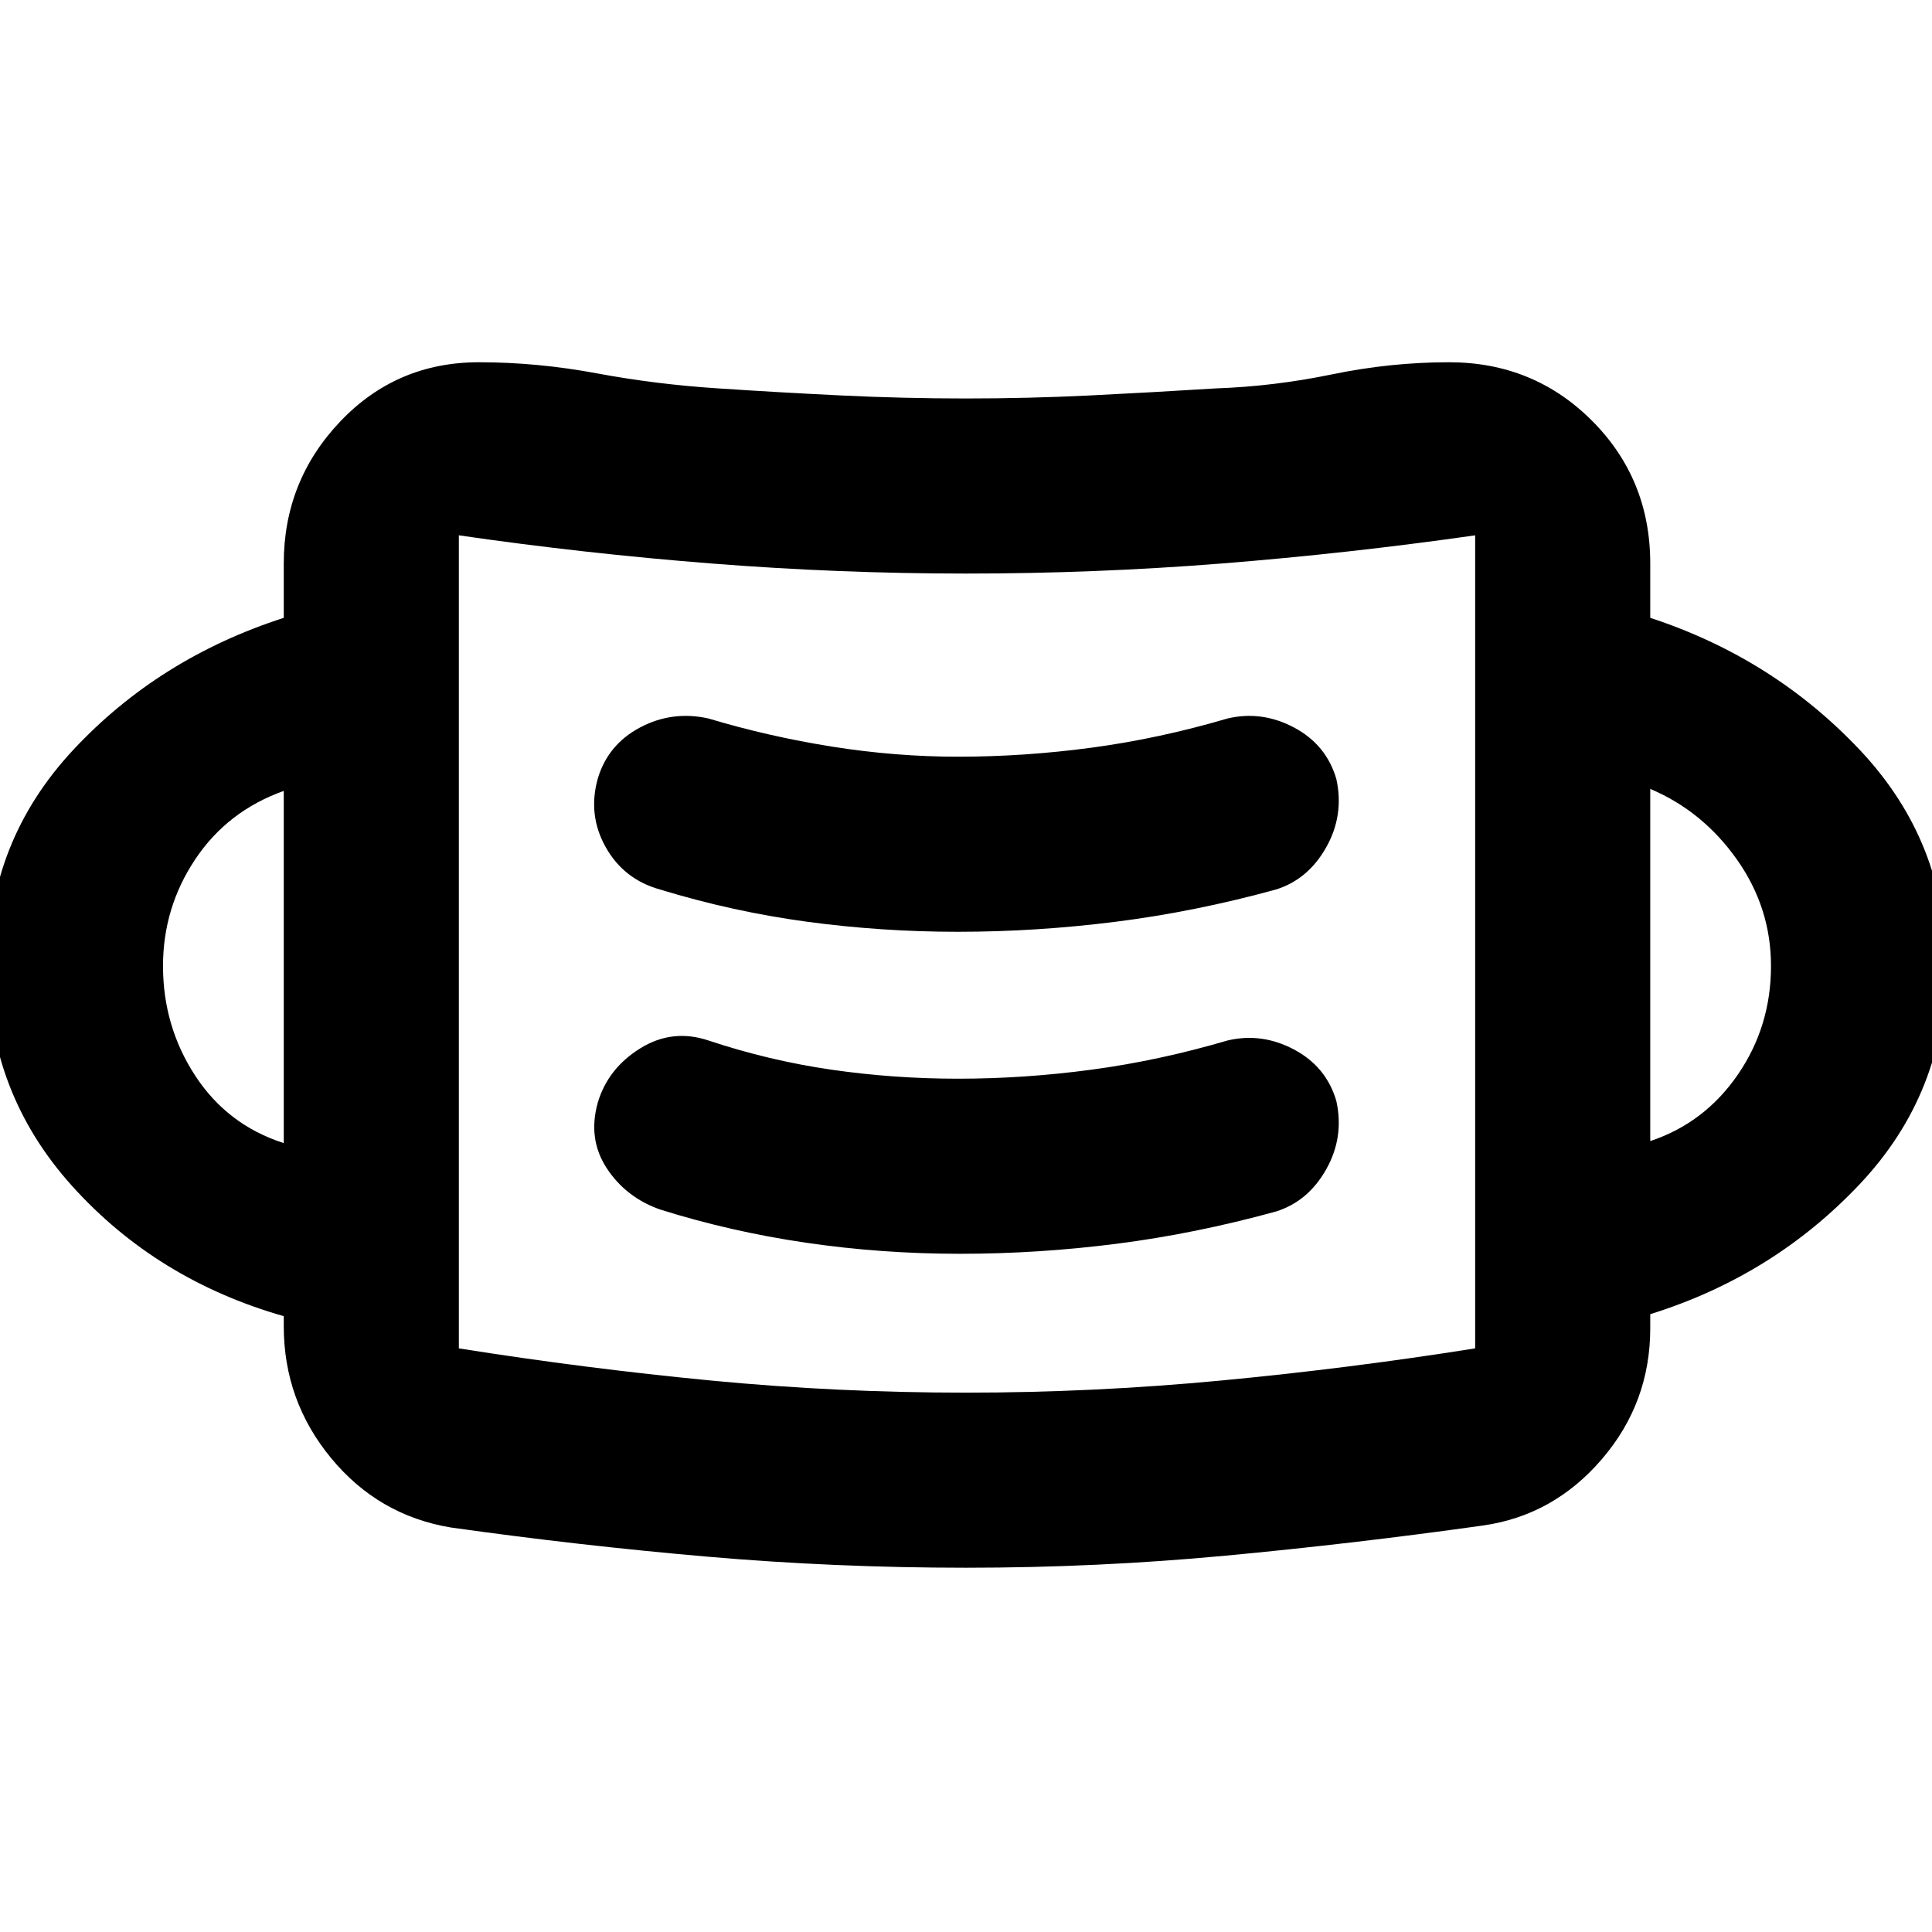 <svg xmlns="http://www.w3.org/2000/svg" width="48" height="48" viewBox="0 0 48 48"><path d="M24 38.95q-3.25 0-6.425-.275T11.2 37.95q-1.8-.3-2.975-1.725T7.05 32.95v-.25q-3.15-.9-5.25-3.225T-.3 24q0-3.1 2.125-5.375T7.05 15.35V14q0-2.05 1.4-3.525T11.9 9q1.45 0 2.925.275 1.475.275 3.025.375 1.5.1 3.05.175 1.55.075 3.1.075t3.075-.075Q28.6 9.75 30.2 9.65q1.45-.05 2.9-.35T36 9q2.1 0 3.55 1.45Q41 11.9 41 14v1.35q3.05 1 5.2 3.275Q48.35 20.9 48.35 24q0 3.15-2.15 5.425T41 32.65V33q0 1.85-1.2 3.25t-2.95 1.65q-3.2.45-6.4.75t-6.45.3Zm0-4.35q3.15 0 6.325-.3 3.175-.3 6.325-.8h-.025.025V13.3q-3.15.45-6.3.7-3.15.25-6.35.25-3.15 0-6.325-.25-3.175-.25-6.275-.7h-.025.025v20.2q3.15.5 6.275.8 3.125.3 6.325.3Zm-.15-3.45q1.95 0 3.9-.25t3.95-.8q.8-.25 1.25-1.05.45-.8.25-1.7-.25-.85-1.05-1.275-.8-.425-1.65-.225-1.7.5-3.375.725-1.675.225-3.325.225-1.6 0-3.15-.225-1.55-.225-3.05-.725-.9-.3-1.7.2-.8.5-1.05 1.35-.25.9.225 1.625T16.4 30.05q1.75.55 3.625.825 1.875.275 3.825.275ZM7.05 28.4v-8.75q-1.4.5-2.2 1.7-.8 1.2-.8 2.65 0 1.5.8 2.725t2.2 1.675ZM41 28.35q1.35-.45 2.175-1.65Q44 25.5 44 24q0-1.45-.85-2.65T41 19.6Zm-17.2-5.2q1.95 0 3.925-.25 1.975-.25 3.975-.8.8-.25 1.25-1.05.45-.8.25-1.7-.25-.85-1.05-1.275-.8-.425-1.65-.225-1.7.5-3.375.725-1.675.225-3.325.225-1.55 0-3.125-.25t-3.075-.7q-.9-.2-1.7.225-.8.425-1.05 1.275-.25.9.2 1.7.45.8 1.35 1.05 1.8.55 3.65.8 1.85.25 3.75.25ZM11.4 33.5V13.3v20.2Z"/></svg>